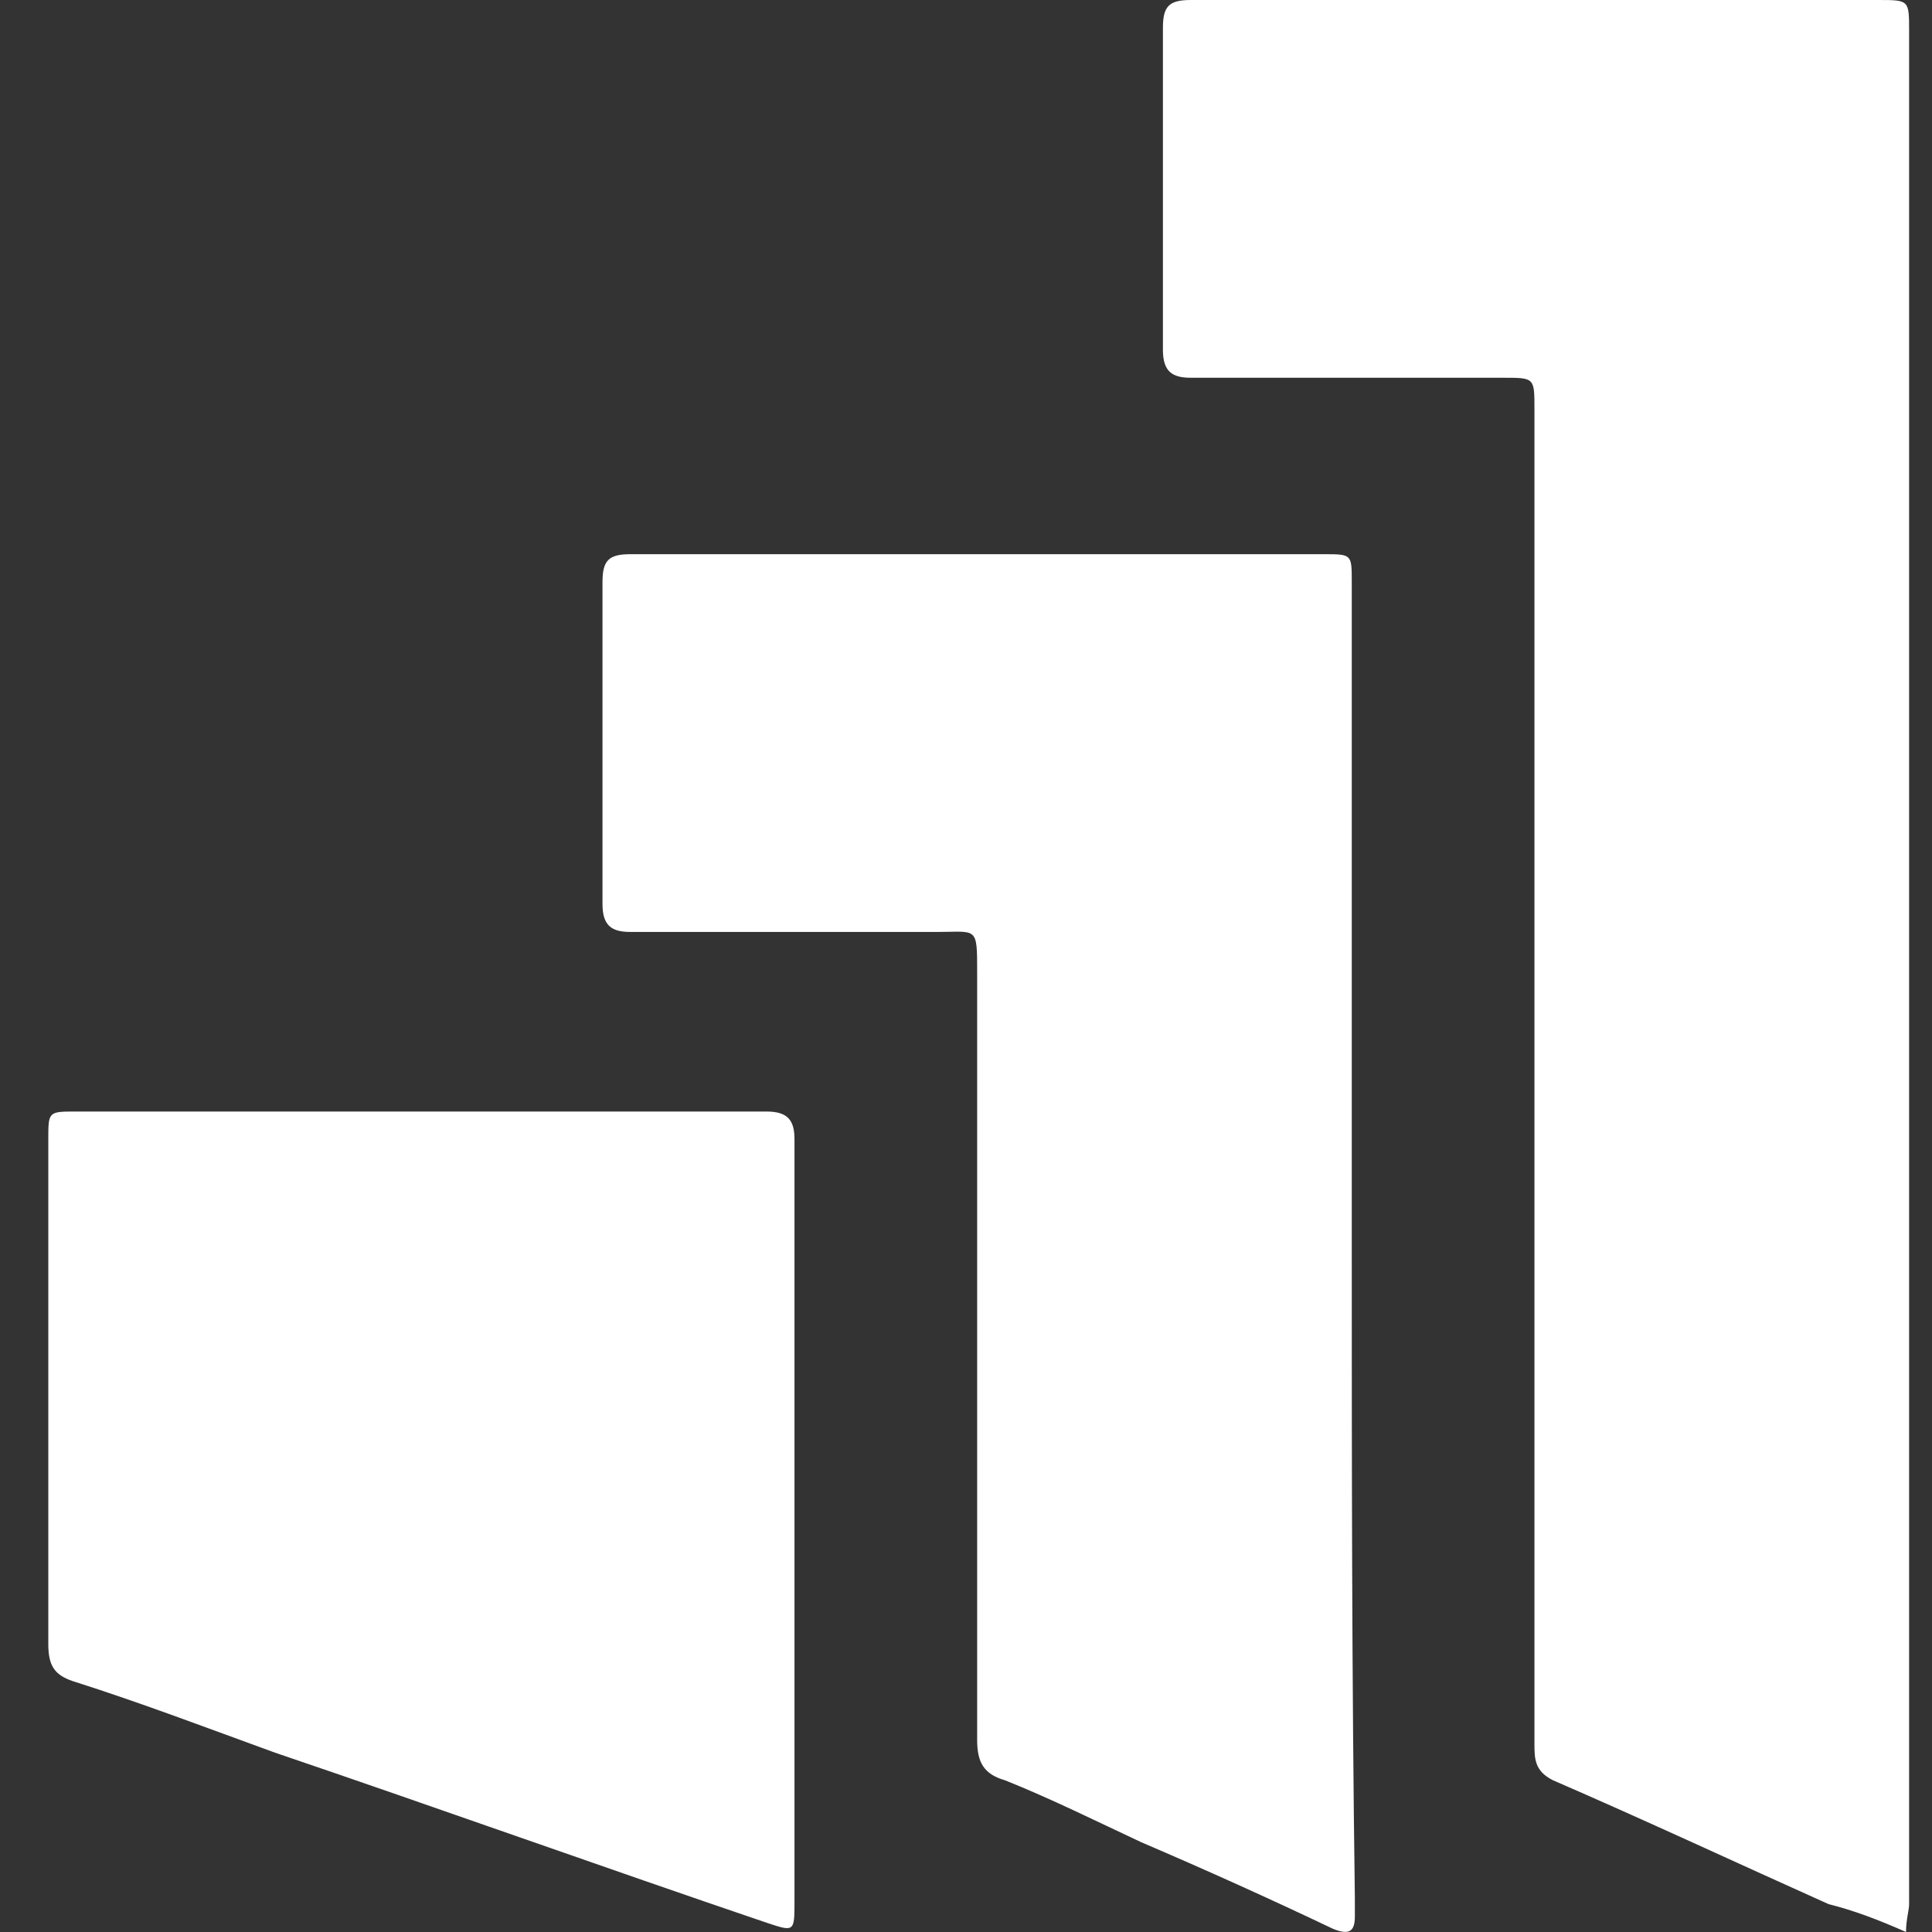 <svg width="40" height="40" viewBox="0 0 40 40" fill="none" xmlns="http://www.w3.org/2000/svg">
<rect x="0" y="0" width="40" height="40" fill="#333333" stroke="none"/>
<path d="M39.462 40C39.462 39.744 39.526 39.551 39.526 39.423C39.526 38.333 39.526 37.179 39.526 36.09C39.526 24.295 39.526 12.436 39.526 0.641C39.526 0 39.526 0 38.885 0C34.141 0 29.397 0 24.654 0C24.205 0 24.077 0.128 24.077 0.577C24.077 2.821 24.077 5 24.077 7.244C24.077 7.692 24.269 7.821 24.654 7.821C26.833 7.821 29.013 7.821 31.128 7.821C31.769 7.821 31.769 7.821 31.769 8.462C31.769 12.82 31.769 17.18 31.769 21.538C31.769 26.41 31.769 31.218 31.769 36.09C31.769 36.41 31.769 36.667 32.154 36.859C34.077 37.692 36 38.59 37.859 39.423C38.372 39.551 38.885 39.744 39.462 40ZM27.987 25.705C27.987 21.154 27.987 16.602 27.987 12.051C27.987 11.474 27.987 11.474 27.41 11.474C22.602 11.474 17.859 11.474 13.051 11.474C12.603 11.474 12.474 11.603 12.474 12.051C12.474 14.295 12.474 16.474 12.474 18.718C12.474 19.167 12.667 19.295 13.051 19.295C15.167 19.295 17.282 19.295 19.397 19.295C20.231 19.295 20.231 19.167 20.231 20.128C20.231 25.449 20.231 30.705 20.231 36.026C20.231 36.474 20.359 36.731 20.808 36.859C21.769 37.244 22.667 37.692 23.628 38.141C24.974 38.718 26.256 39.295 27.603 39.936C27.923 40.064 28.051 40 28.051 39.679C28.051 39.551 28.051 39.423 28.051 39.295C27.987 34.679 27.987 30.192 27.987 25.705ZM16.449 31.538C16.449 28.91 16.449 26.218 16.449 23.59C16.449 23.205 16.32 23.013 15.872 23.013C11.128 23.013 6.32 23.013 1.577 23.013C1 23.013 1 23.013 1 23.59C1 27.051 1 30.577 1 34.038C1 34.487 1.128 34.679 1.513 34.808C2.923 35.256 4.269 35.769 5.68 36.282C9.077 37.436 12.474 38.654 15.872 39.808C16.449 40 16.449 40 16.449 39.359C16.449 36.795 16.449 34.167 16.449 31.538Z" fill="white"/>
</svg>
